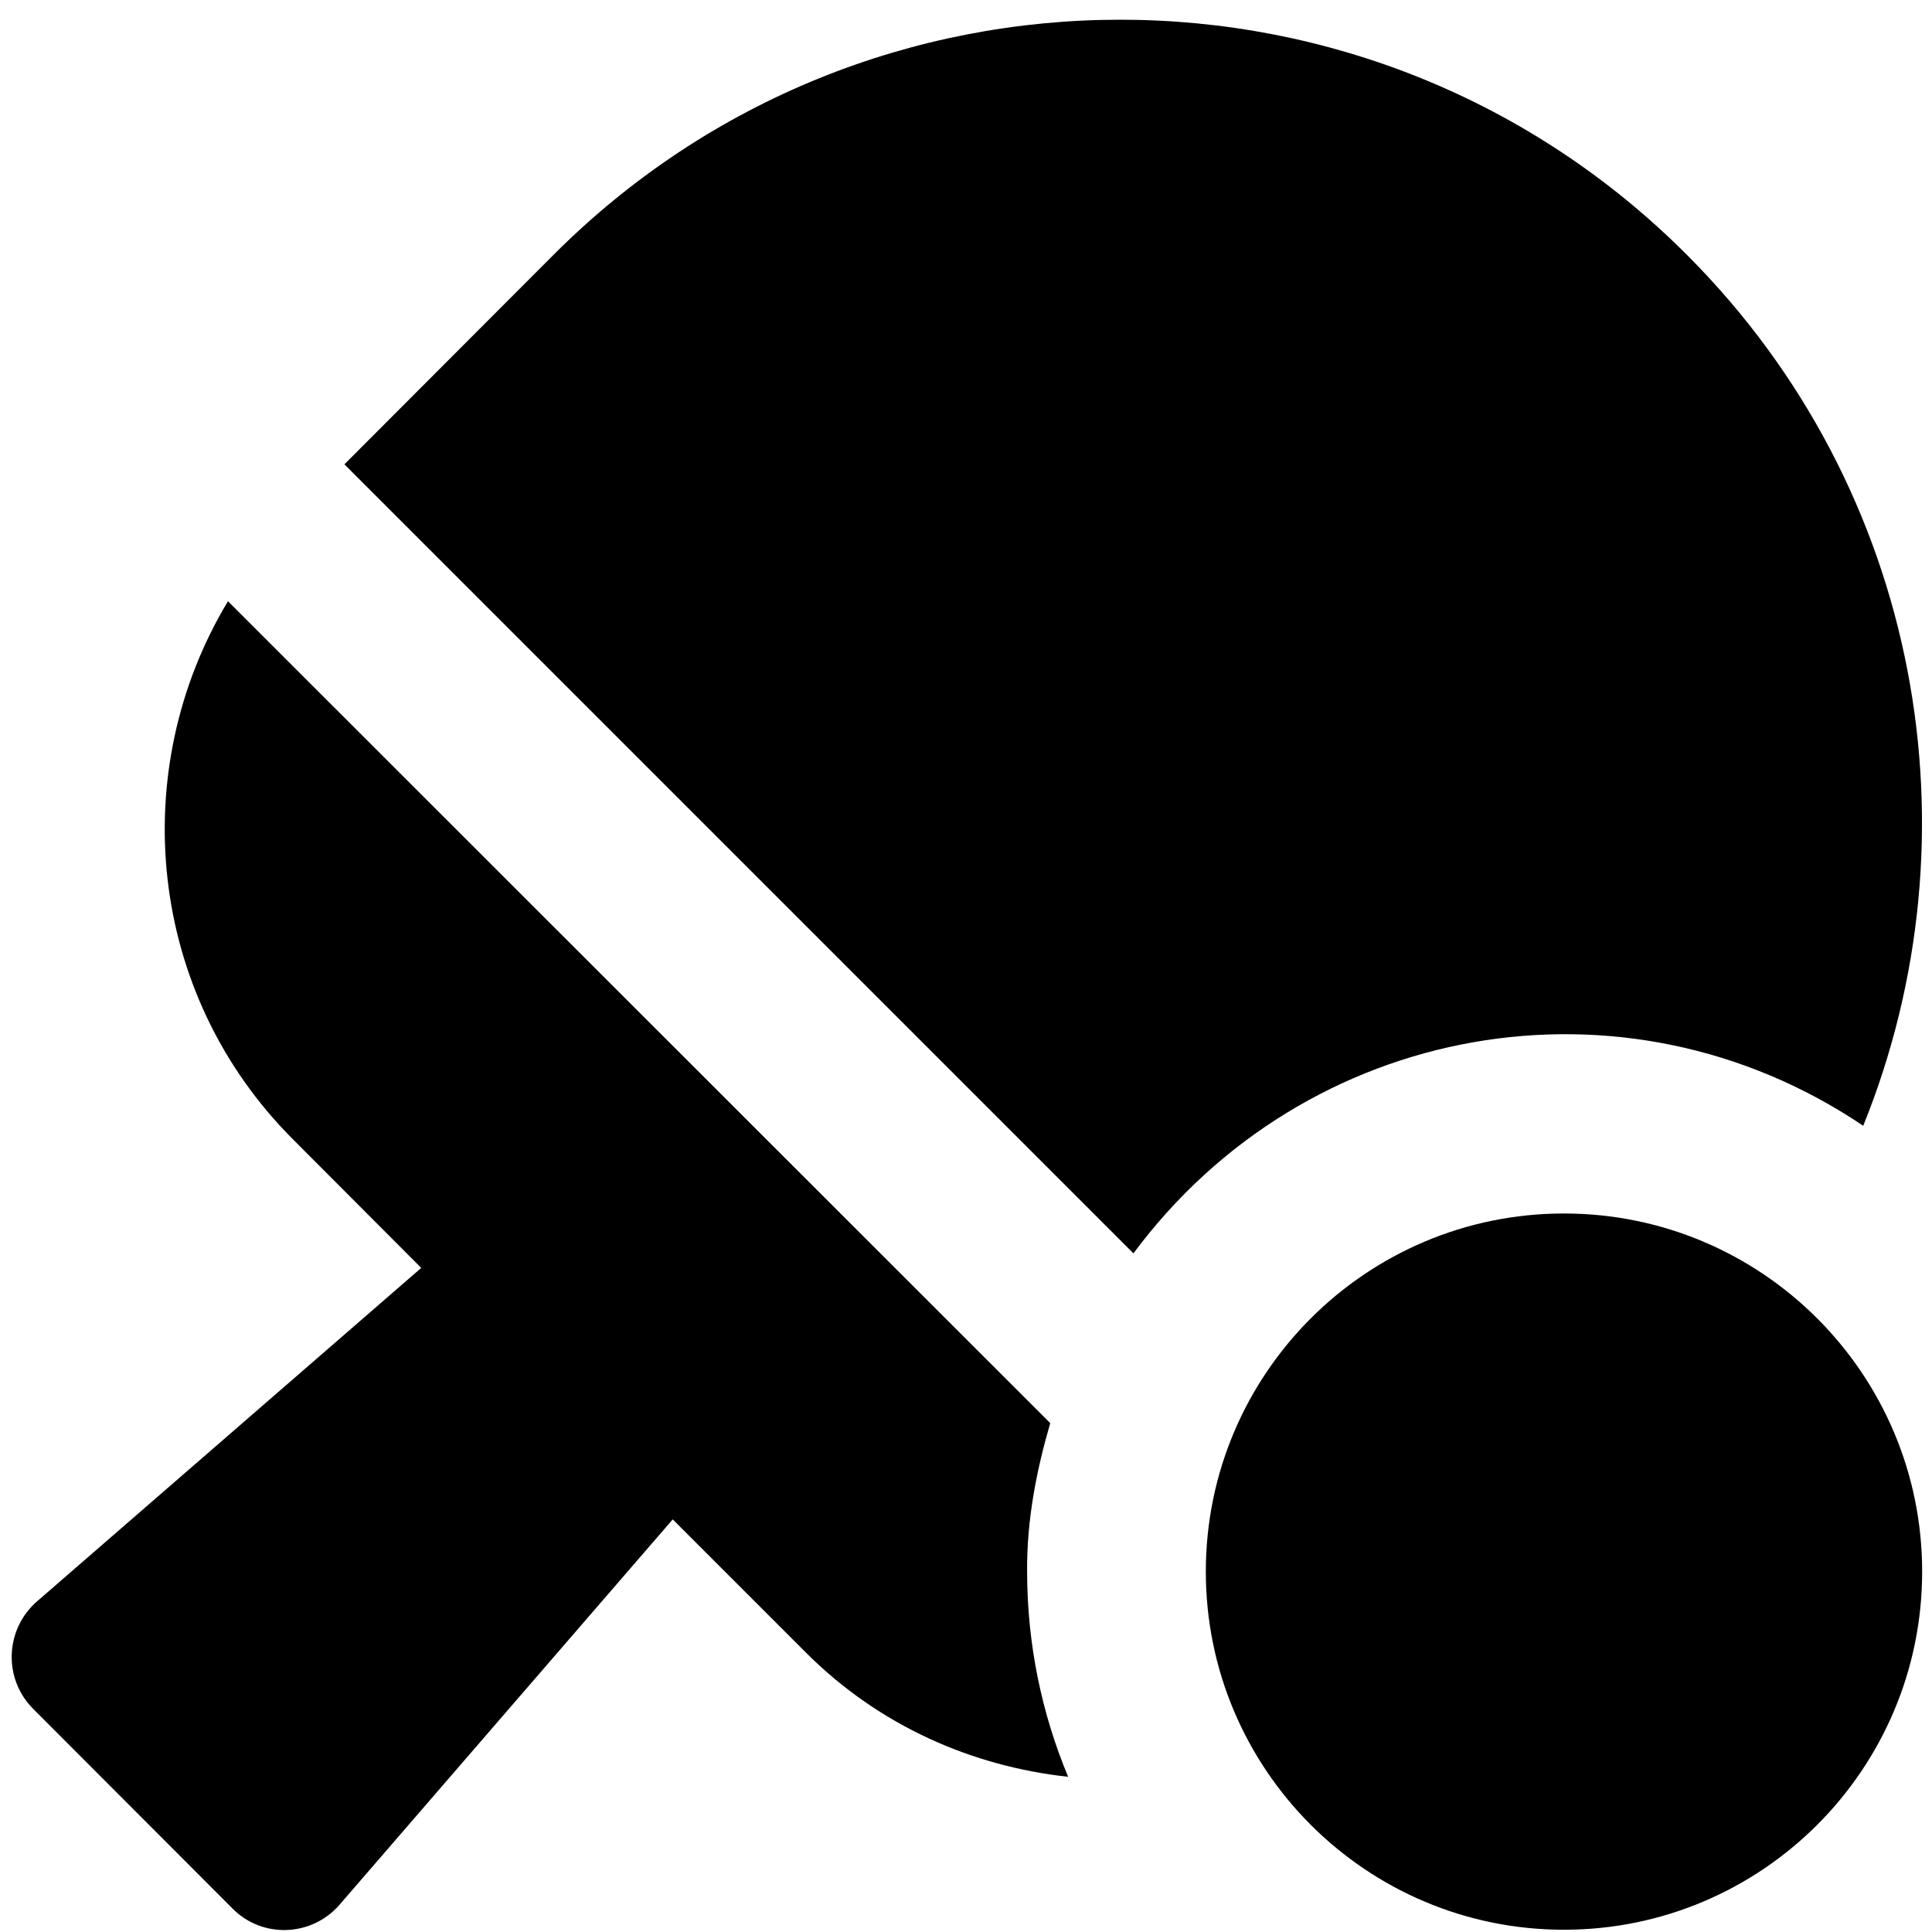 <svg width="30" height="30" viewBox="0 0 30 30" fill="none" xmlns="http://www.w3.org/2000/svg">
<g clip-path="url(#clip0_201_4283)">
<path d="M28.932 17.481C30.756 12.974 29.847 7.615 26.197 3.96C21.337 -0.912 13.452 -0.912 8.592 3.96L5.348 7.21L17.6 19.462C20.271 15.865 25.218 14.979 28.932 17.481ZM16.308 22.098L3.54 9.336C1.959 11.96 2.283 15.419 4.542 17.684L6.541 19.688L0.574 24.867C0.076 25.302 0.047 26.067 0.516 26.536L3.61 29.635C4.073 30.104 4.838 30.076 5.272 29.577L10.446 23.593L12.514 25.661C13.655 26.802 15.098 27.428 16.586 27.59C16.175 26.605 15.949 25.528 15.949 24.398C15.943 23.599 16.094 22.834 16.308 22.098ZM24.285 18.843C21.215 18.843 18.724 21.334 18.724 24.404C18.724 27.474 21.215 29.965 24.285 29.965C27.356 29.965 29.847 27.474 29.847 24.404C29.847 21.334 27.356 18.843 24.285 18.843Z" fill="black"/>
</g>
<defs>
<clipPath id="clip0_201_4283">
<rect width="29.661" height="29.661" fill="white" transform="translate(0.187 0.304)"/>
</clipPath>
</defs>
</svg>
